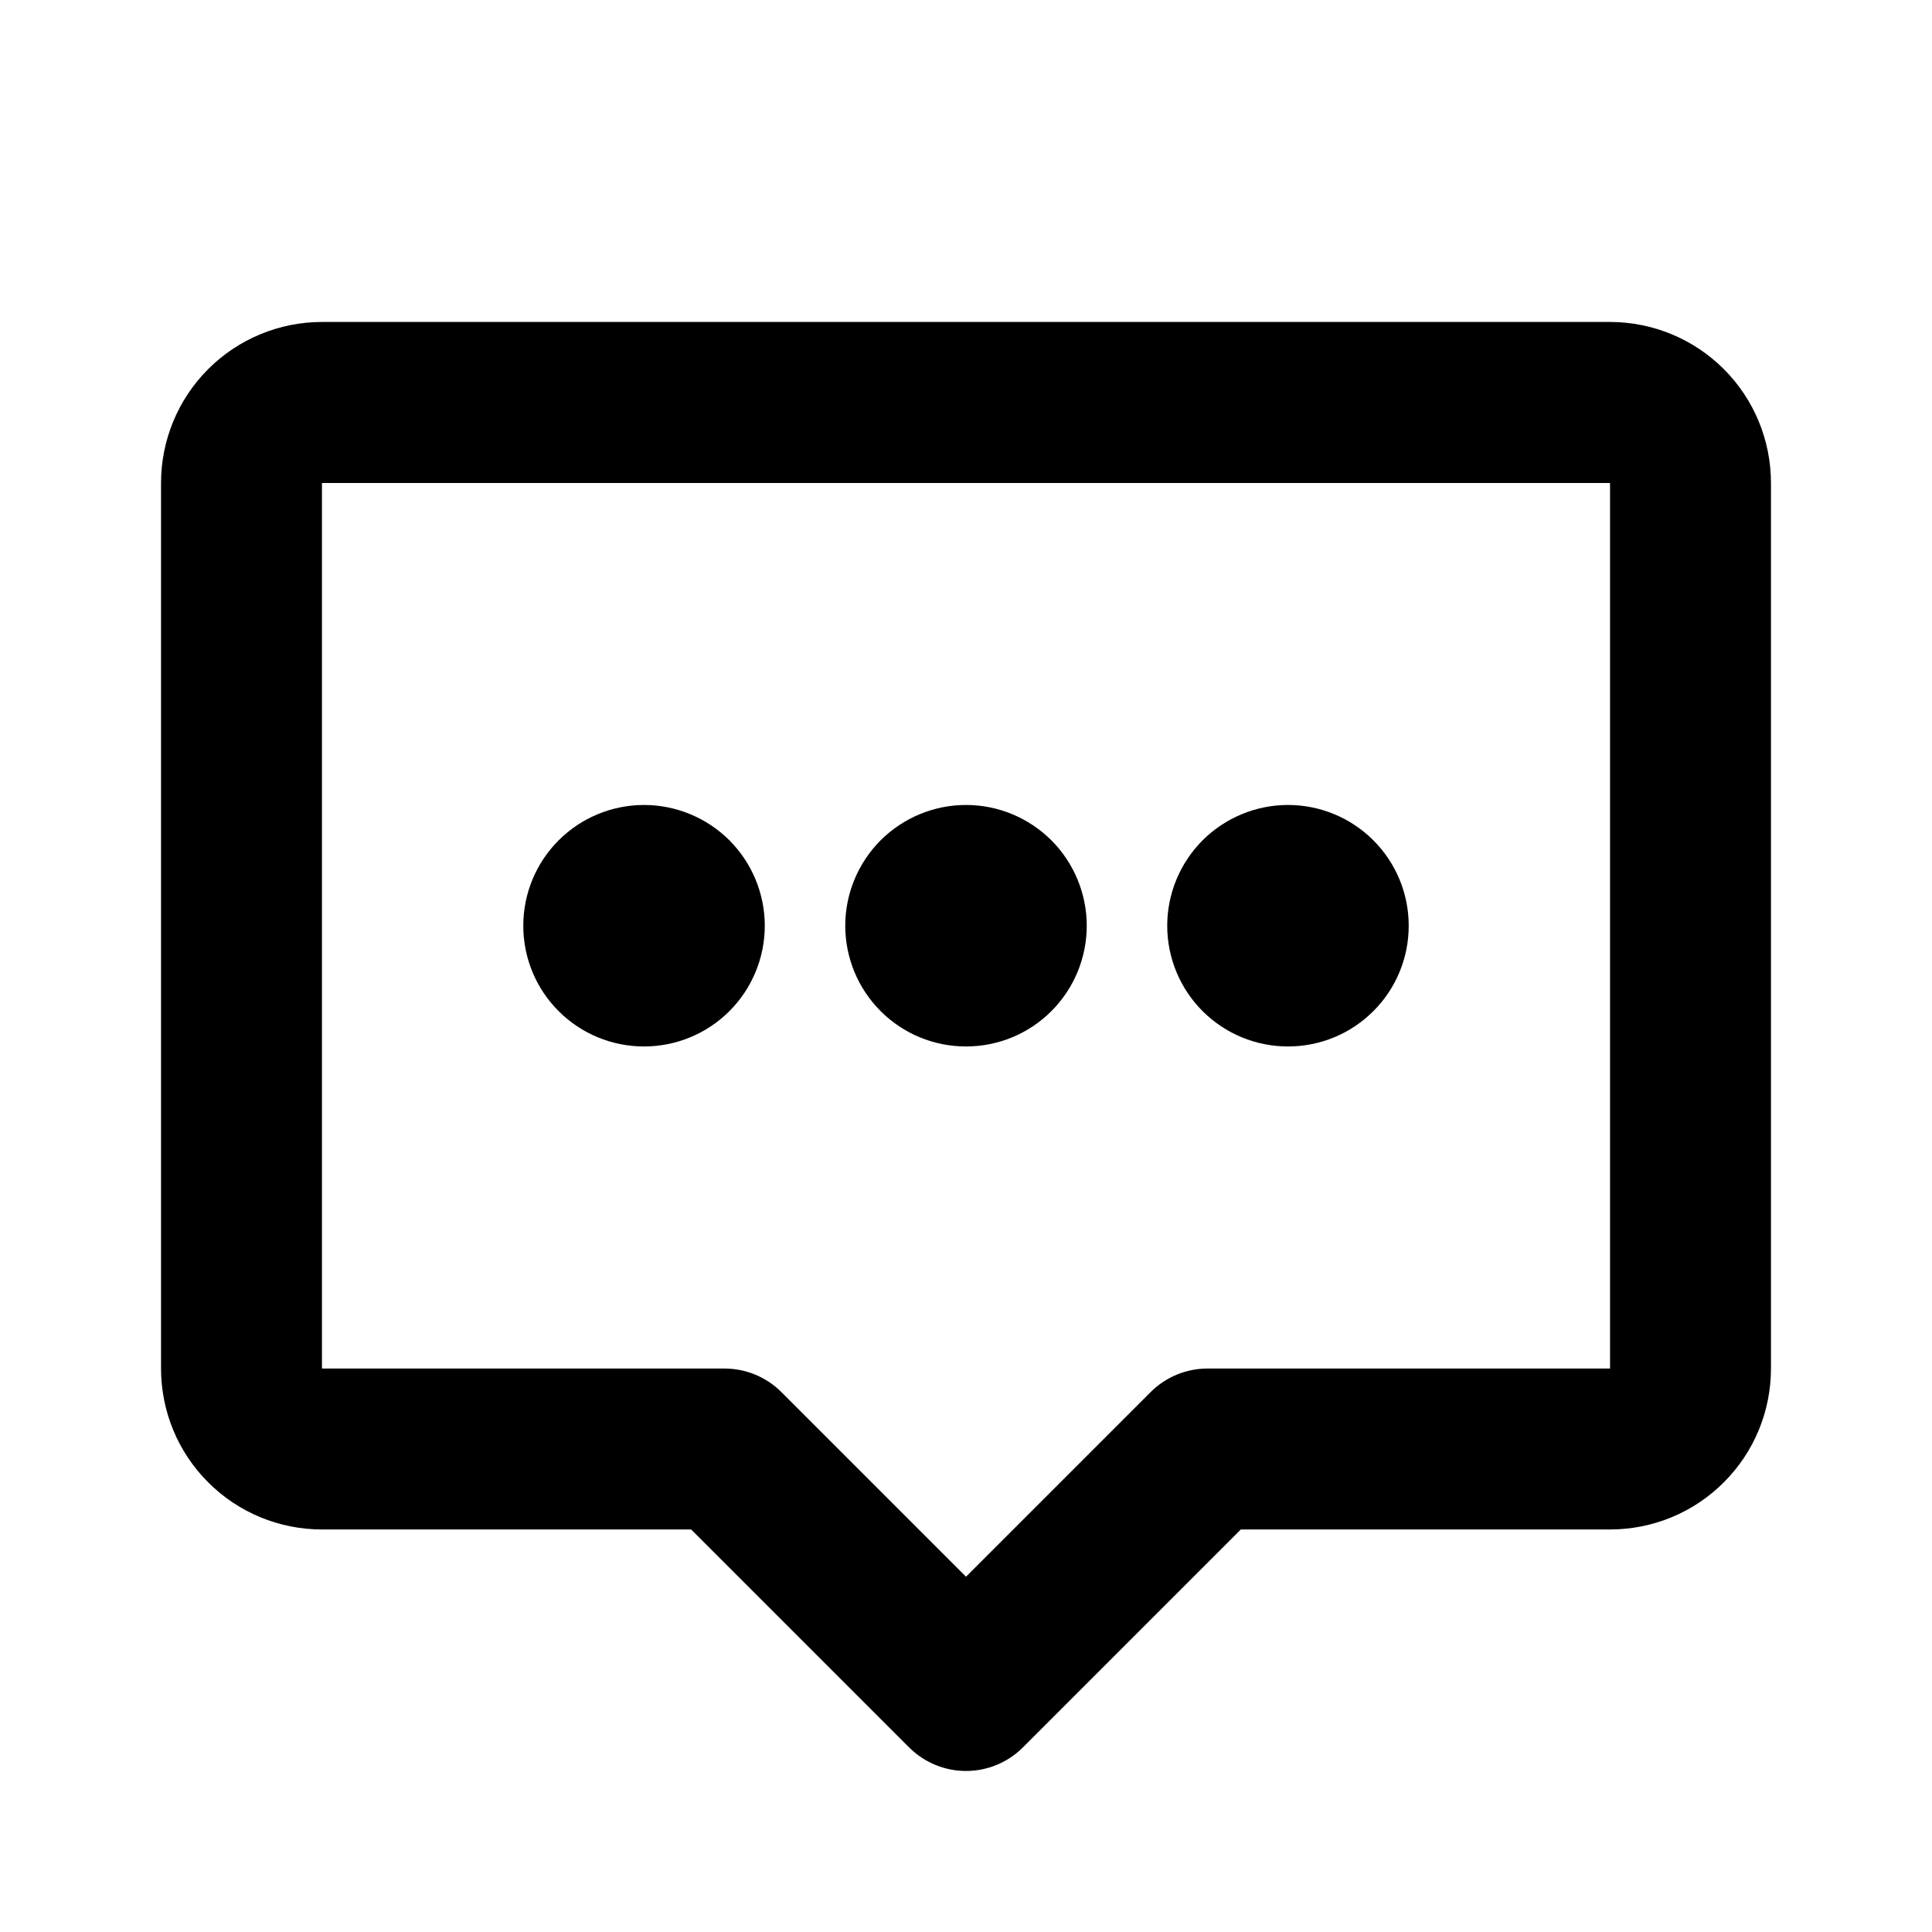 <svg width="20" height="20" viewBox="0 0 20 20" fill="none" xmlns="http://www.w3.org/2000/svg">
<path d="M1.667 5C1.667 4.558 1.842 4.134 2.155 3.821C2.467 3.509 2.891 3.333 3.333 3.333H16.667C17.109 3.333 17.533 3.509 17.845 3.821C18.158 4.134 18.333 4.558 18.333 5V14.167C18.333 14.609 18.158 15.033 17.845 15.345C17.533 15.658 17.109 15.833 16.667 15.833H12.845L10.589 18.089C10.433 18.245 10.221 18.333 10 18.333C9.779 18.333 9.567 18.245 9.411 18.089L7.155 15.833H3.333C2.891 15.833 2.467 15.658 2.155 15.345C1.842 15.033 1.667 14.609 1.667 14.167V5ZM16.667 5H3.333V14.167H7.5C7.721 14.167 7.933 14.255 8.089 14.411L10 16.322L11.911 14.411C12.067 14.255 12.279 14.167 12.5 14.167H16.667V5Z" fill="black"/>
<path d="M11.25 9.583C11.25 9.915 11.118 10.233 10.884 10.467C10.649 10.702 10.332 10.833 10 10.833C9.668 10.833 9.351 10.702 9.116 10.467C8.882 10.233 8.75 9.915 8.75 9.583C8.75 9.252 8.882 8.934 9.116 8.699C9.351 8.465 9.668 8.333 10 8.333C10.332 8.333 10.649 8.465 10.884 8.699C11.118 8.934 11.25 9.252 11.25 9.583ZM14.583 9.583C14.583 9.915 14.452 10.233 14.217 10.467C13.983 10.702 13.665 10.833 13.333 10.833C13.002 10.833 12.684 10.702 12.449 10.467C12.215 10.233 12.083 9.915 12.083 9.583C12.083 9.252 12.215 8.934 12.449 8.699C12.684 8.465 13.002 8.333 13.333 8.333C13.665 8.333 13.983 8.465 14.217 8.699C14.452 8.934 14.583 9.252 14.583 9.583ZM7.917 9.583C7.917 9.915 7.785 10.233 7.551 10.467C7.316 10.702 6.998 10.833 6.667 10.833C6.335 10.833 6.017 10.702 5.783 10.467C5.548 10.233 5.417 9.915 5.417 9.583C5.417 9.252 5.548 8.934 5.783 8.699C6.017 8.465 6.335 8.333 6.667 8.333C6.998 8.333 7.316 8.465 7.551 8.699C7.785 8.934 7.917 9.252 7.917 9.583Z" fill="black"/>
</svg>
